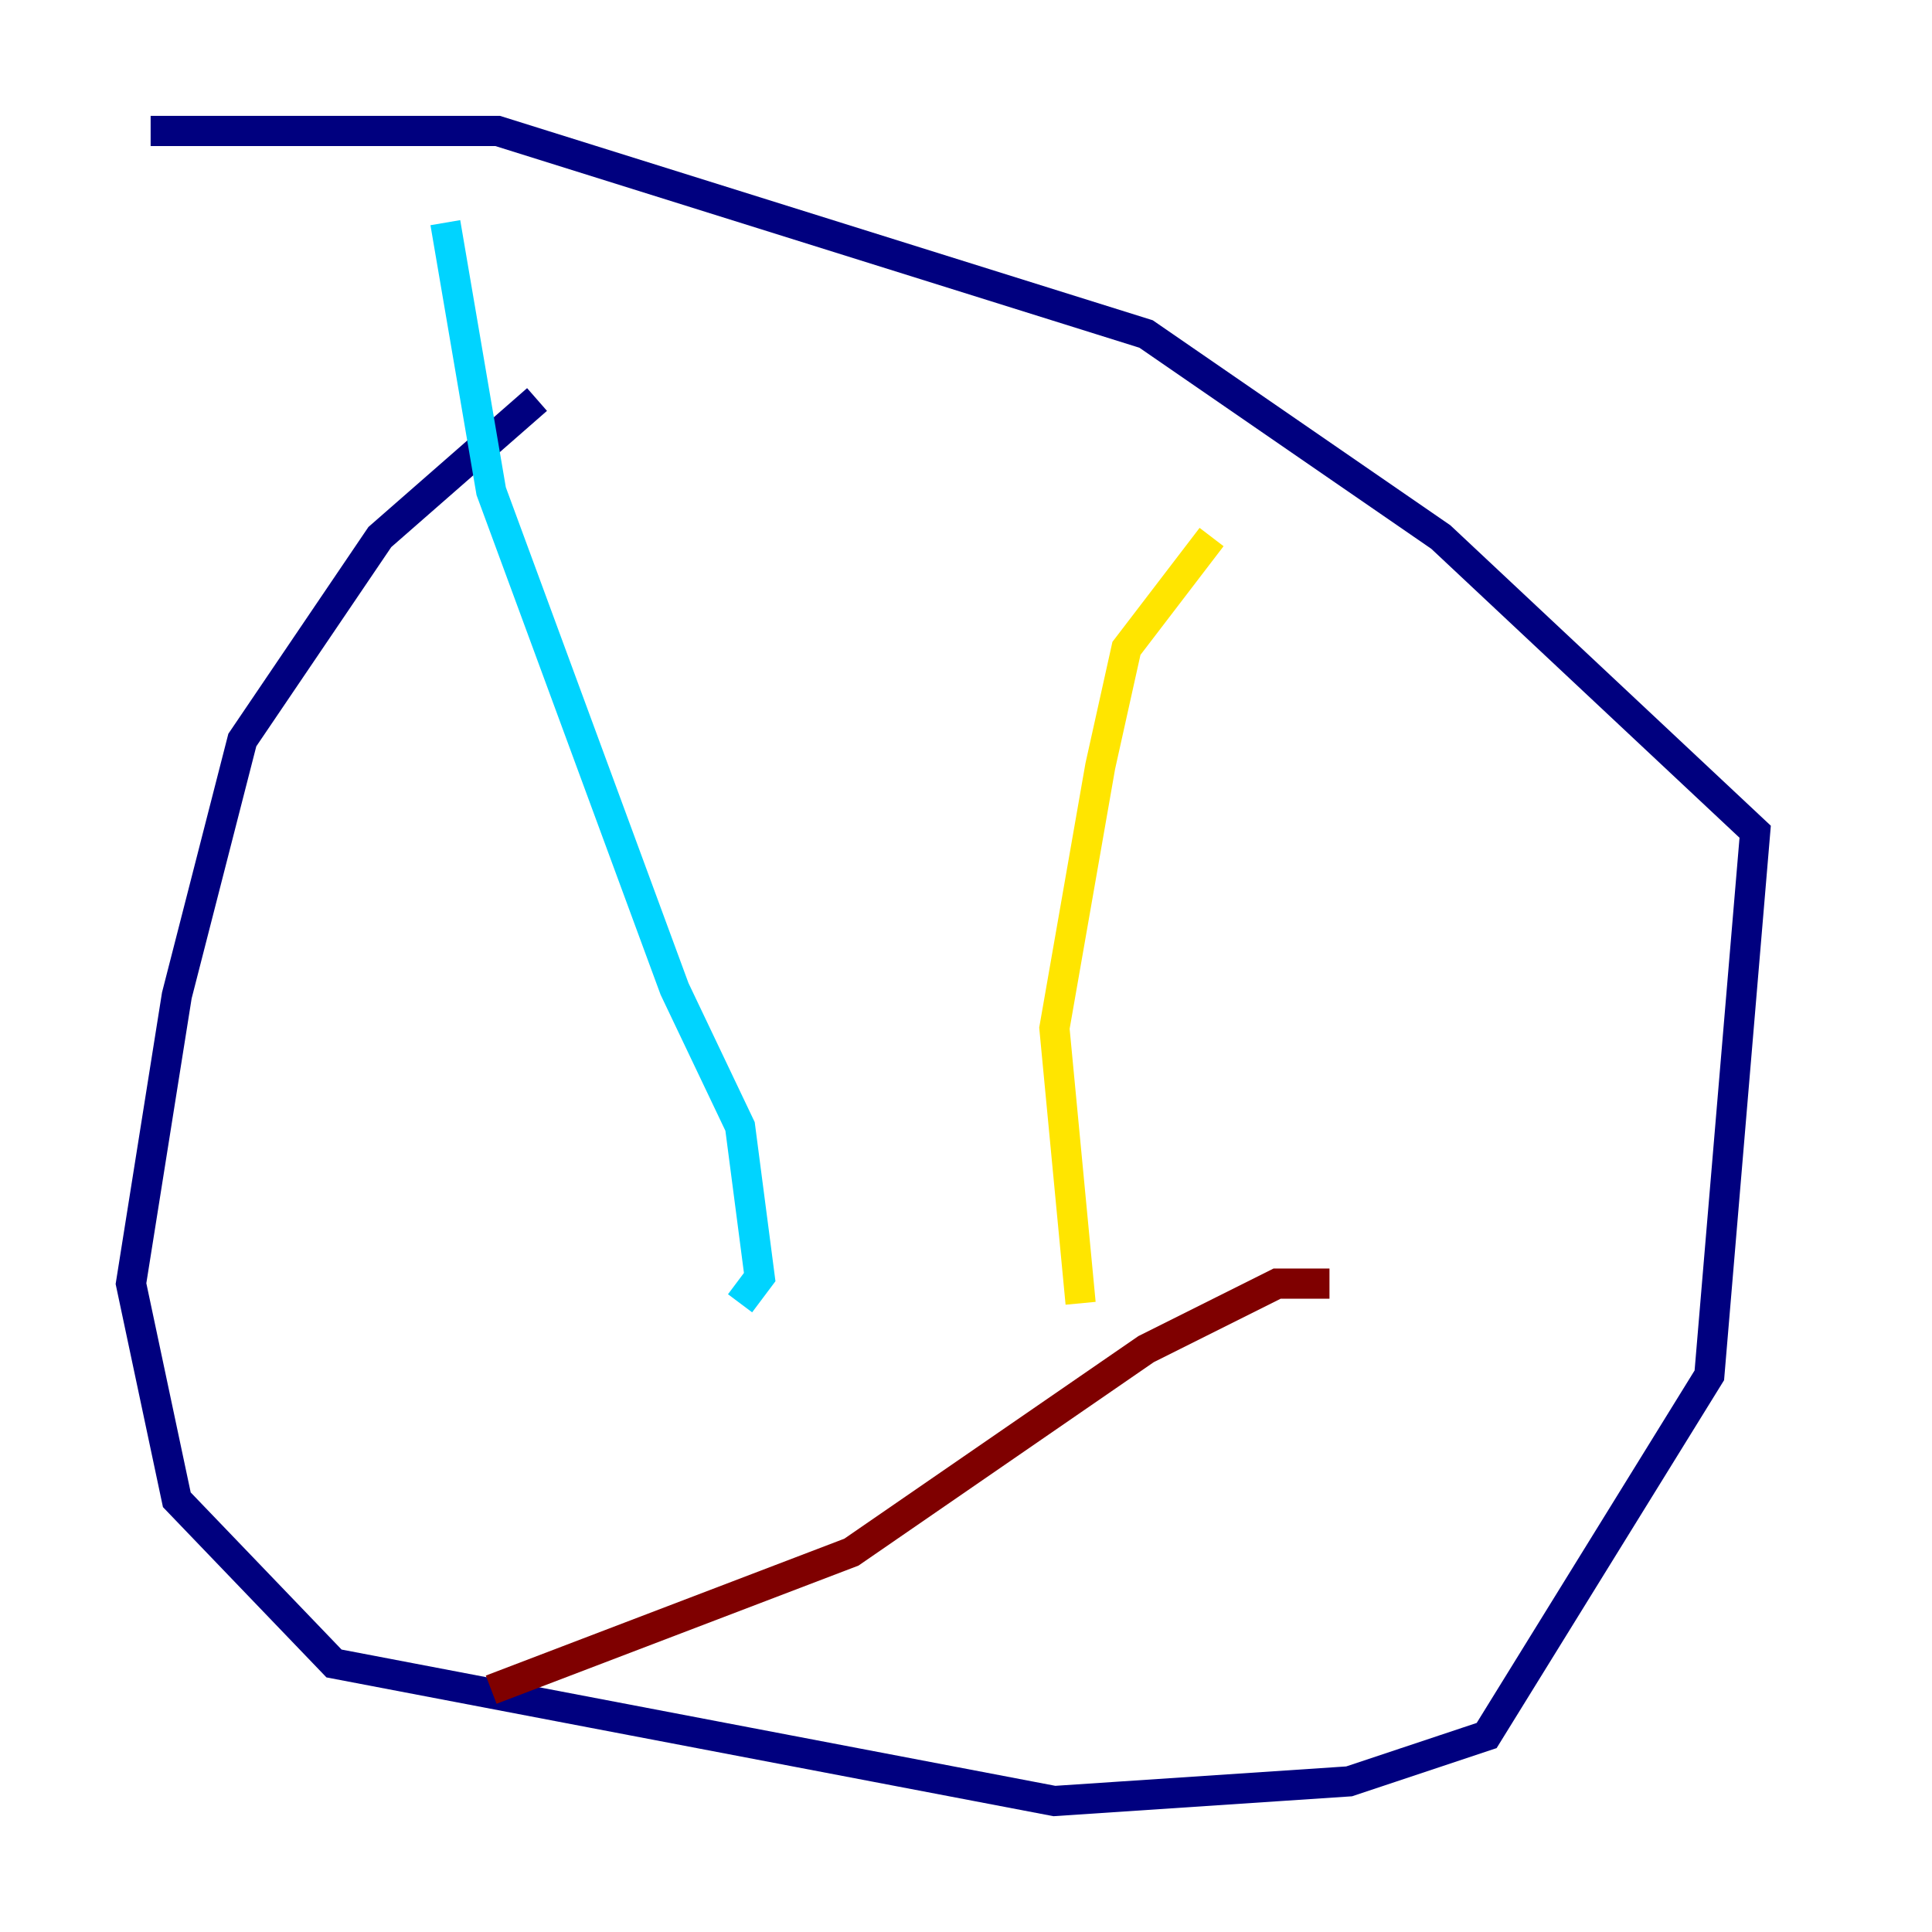 <?xml version="1.0" encoding="utf-8" ?>
<svg baseProfile="tiny" height="128" version="1.2" viewBox="0,0,128,128" width="128" xmlns="http://www.w3.org/2000/svg" xmlns:ev="http://www.w3.org/2001/xml-events" xmlns:xlink="http://www.w3.org/1999/xlink"><defs /><polyline fill="none" points="35.58,26.468 25.166,35.58 16.054,49.031 11.715,65.953 8.678,85.044 11.715,99.363 22.129,110.21 69.858,119.322 89.383,118.02 98.495,114.983 113.248,91.119 116.285,55.105 95.458,35.58 75.932,22.129 32.976,8.678 9.98,8.678" stroke="#00007f" stroke-width="2" /><polyline fill="none" points="29.505,14.752 32.542,32.542 44.691,65.519 49.031,74.63 50.332,84.61 49.031,86.346" stroke="#00d4ff" stroke-width="2" /><polyline fill="none" points="80.271,35.58 74.63,42.956 72.895,50.766 69.858,68.122 71.593,86.346" stroke="#ffe500" stroke-width="2" /><polyline fill="none" points="32.542,111.946 56.407,102.834 75.932,89.383 84.61,85.044 88.081,85.044" stroke="#7f0000" stroke-width="2" /></svg>